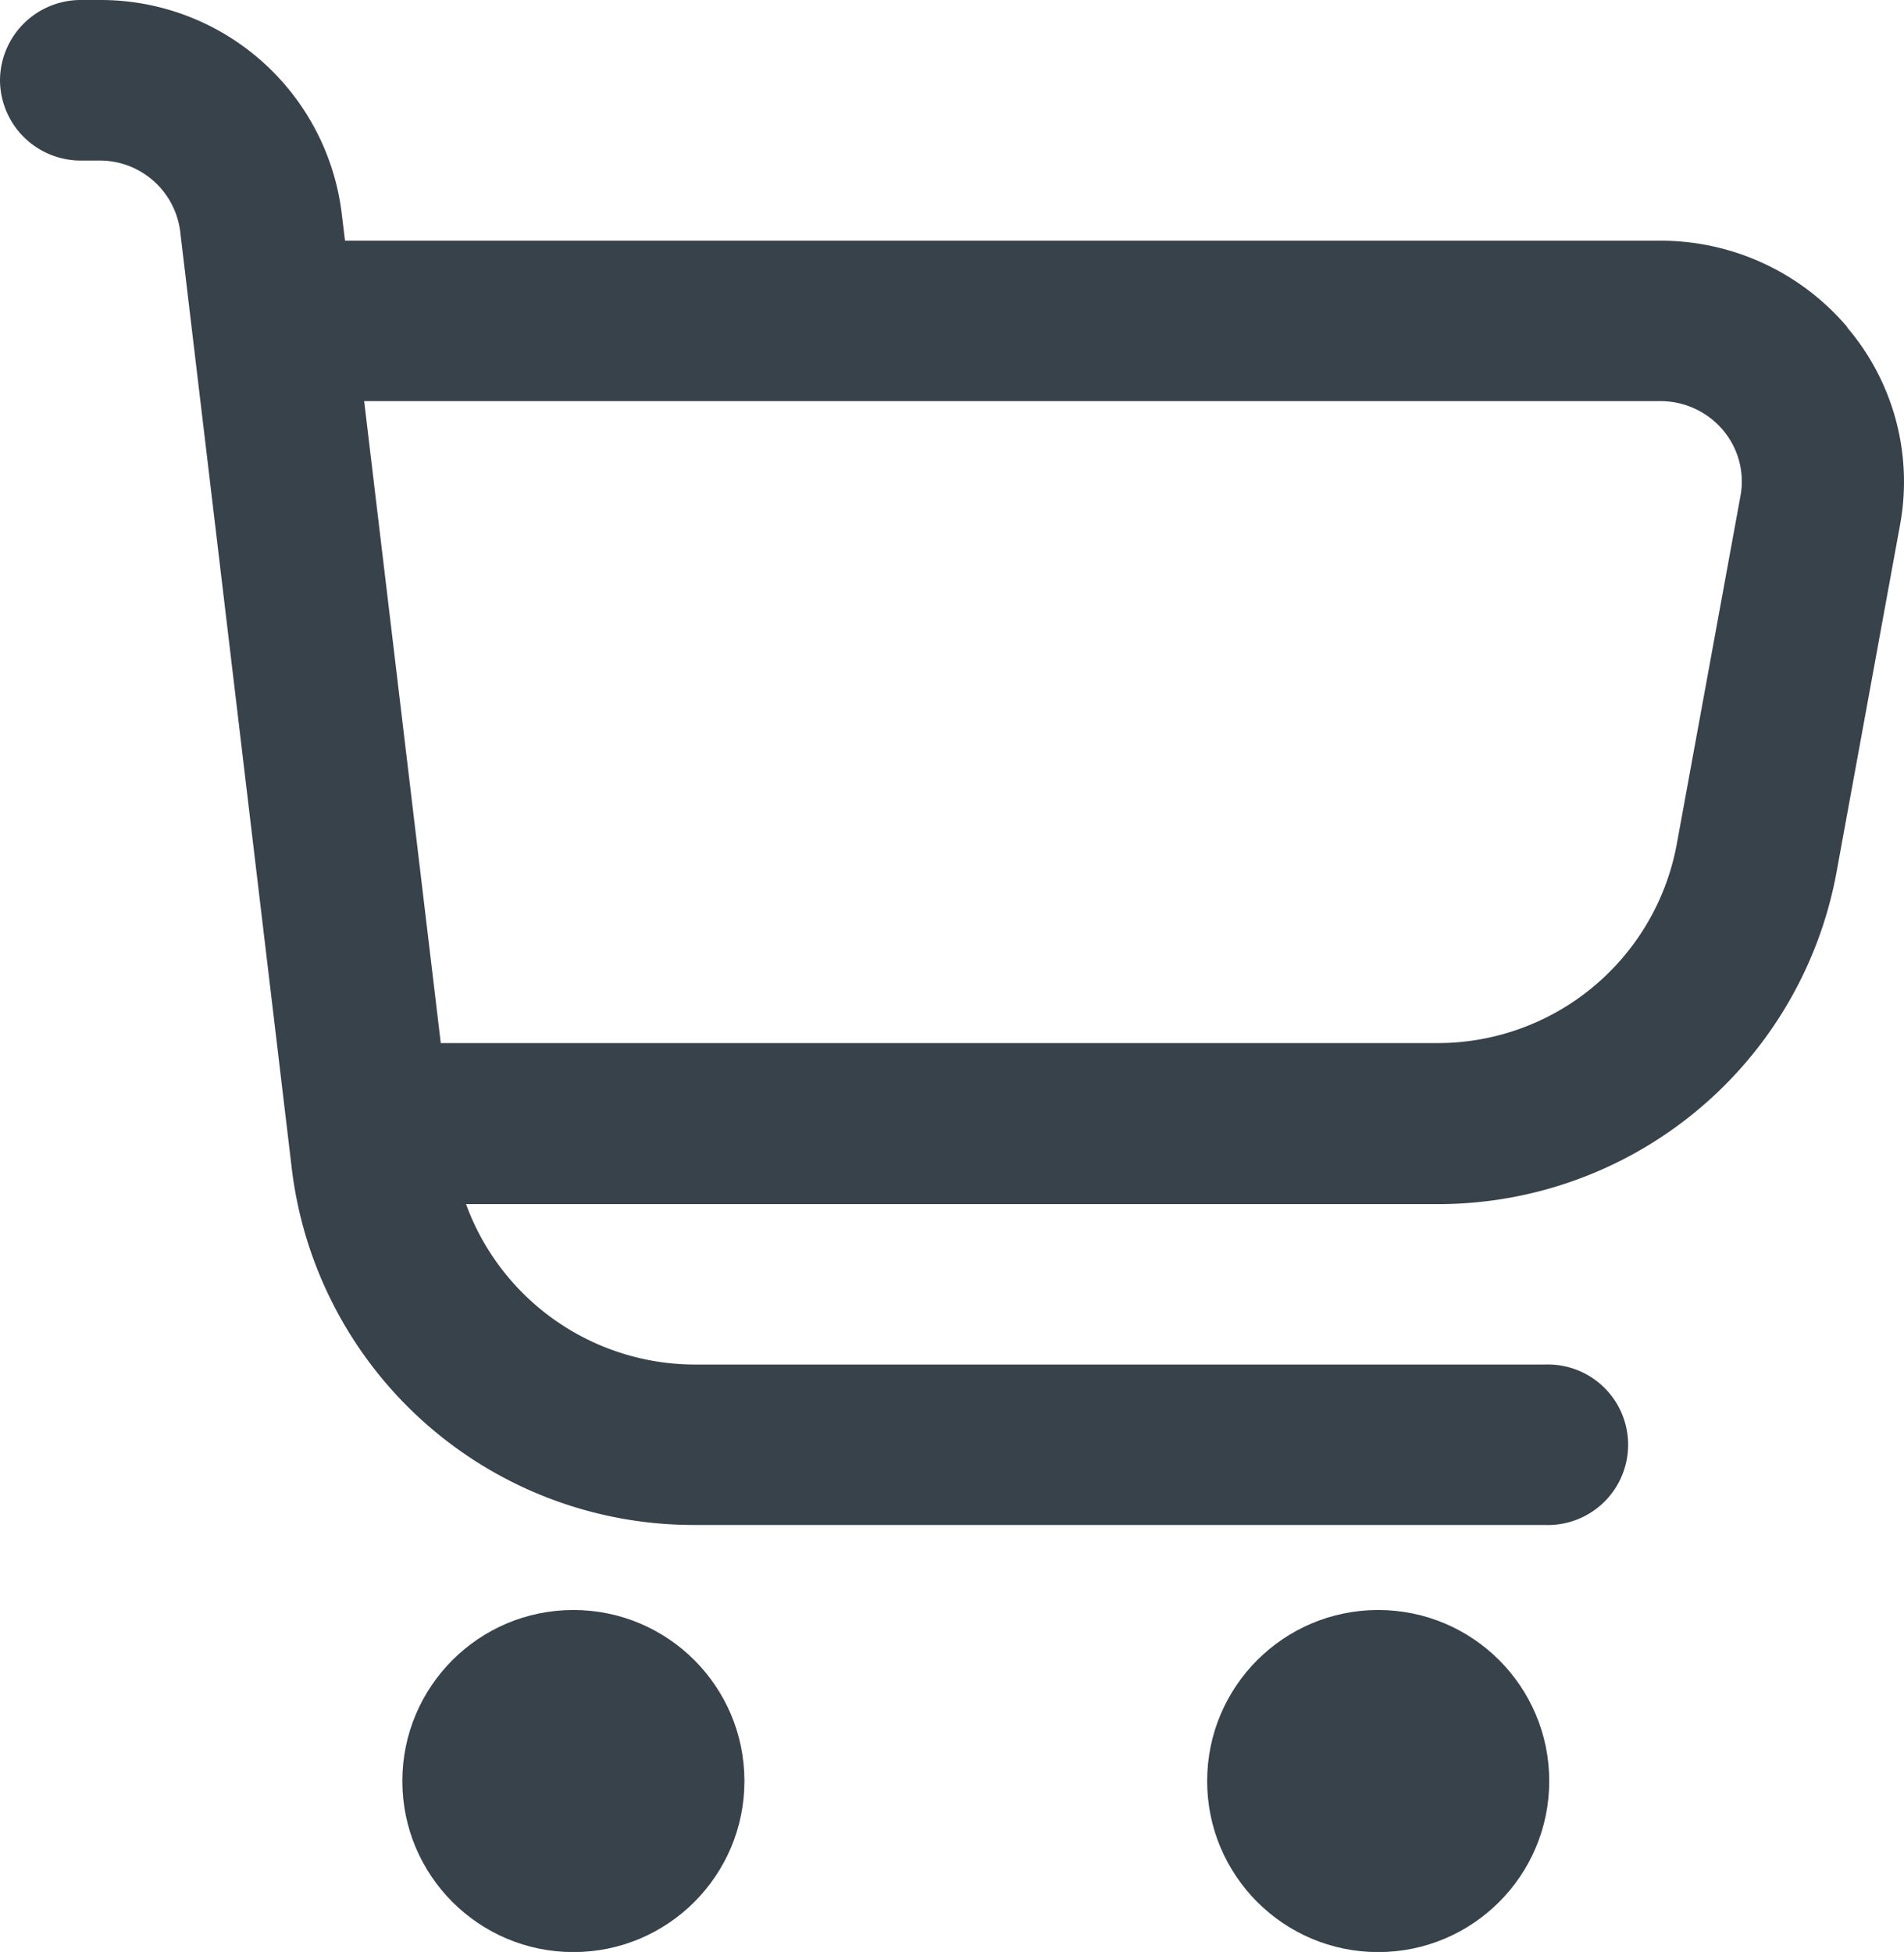 <svg xmlns="http://www.w3.org/2000/svg" width="15.607" height="16" viewBox="0 0 15.607 16">
  <g id="Group_74" data-name="Group 74" transform="translate(-860 -314)">
    <path id="Path_1" data-name="Path 1" d="M15.142,2.681a2.006,2.006,0,0,0-1.535-.708H2.828L2.8,1.742A1.991,1.991,0,0,0,.815,0H.667A.662.662,0,0,0,0,.658a.662.662,0,0,0,.667.658H.815a.664.664,0,0,1,.662.581l.917,7.7A3.318,3.318,0,0,0,5.7,12.5h6.962a.658.658,0,1,0,0-1.315H5.7a2,2,0,0,1-1.88-1.315h7.947A3.321,3.321,0,0,0,15.052,7.16L15.575,4.3a1.95,1.95,0,0,0-.433-1.615Zm-.875,1.382-.524,2.864A1.993,1.993,0,0,1,11.771,8.55H3.613L2.985,3.288H13.607a.67.67,0,0,1,.514.235A.651.651,0,0,1,14.267,4.063Z" transform="translate(860 314)" fill="#37424a"/>
    <circle id="Ellipse_1" data-name="Ellipse 1" cx="1.402" cy="1.402" r="1.402" transform="translate(863.298 327.197)" fill="#37424a"/>
    <circle id="Ellipse_2" data-name="Ellipse 2" cx="1.402" cy="1.402" r="1.402" transform="translate(869.895 327.197)" fill="#37424a"/>
  </g>
</svg>
